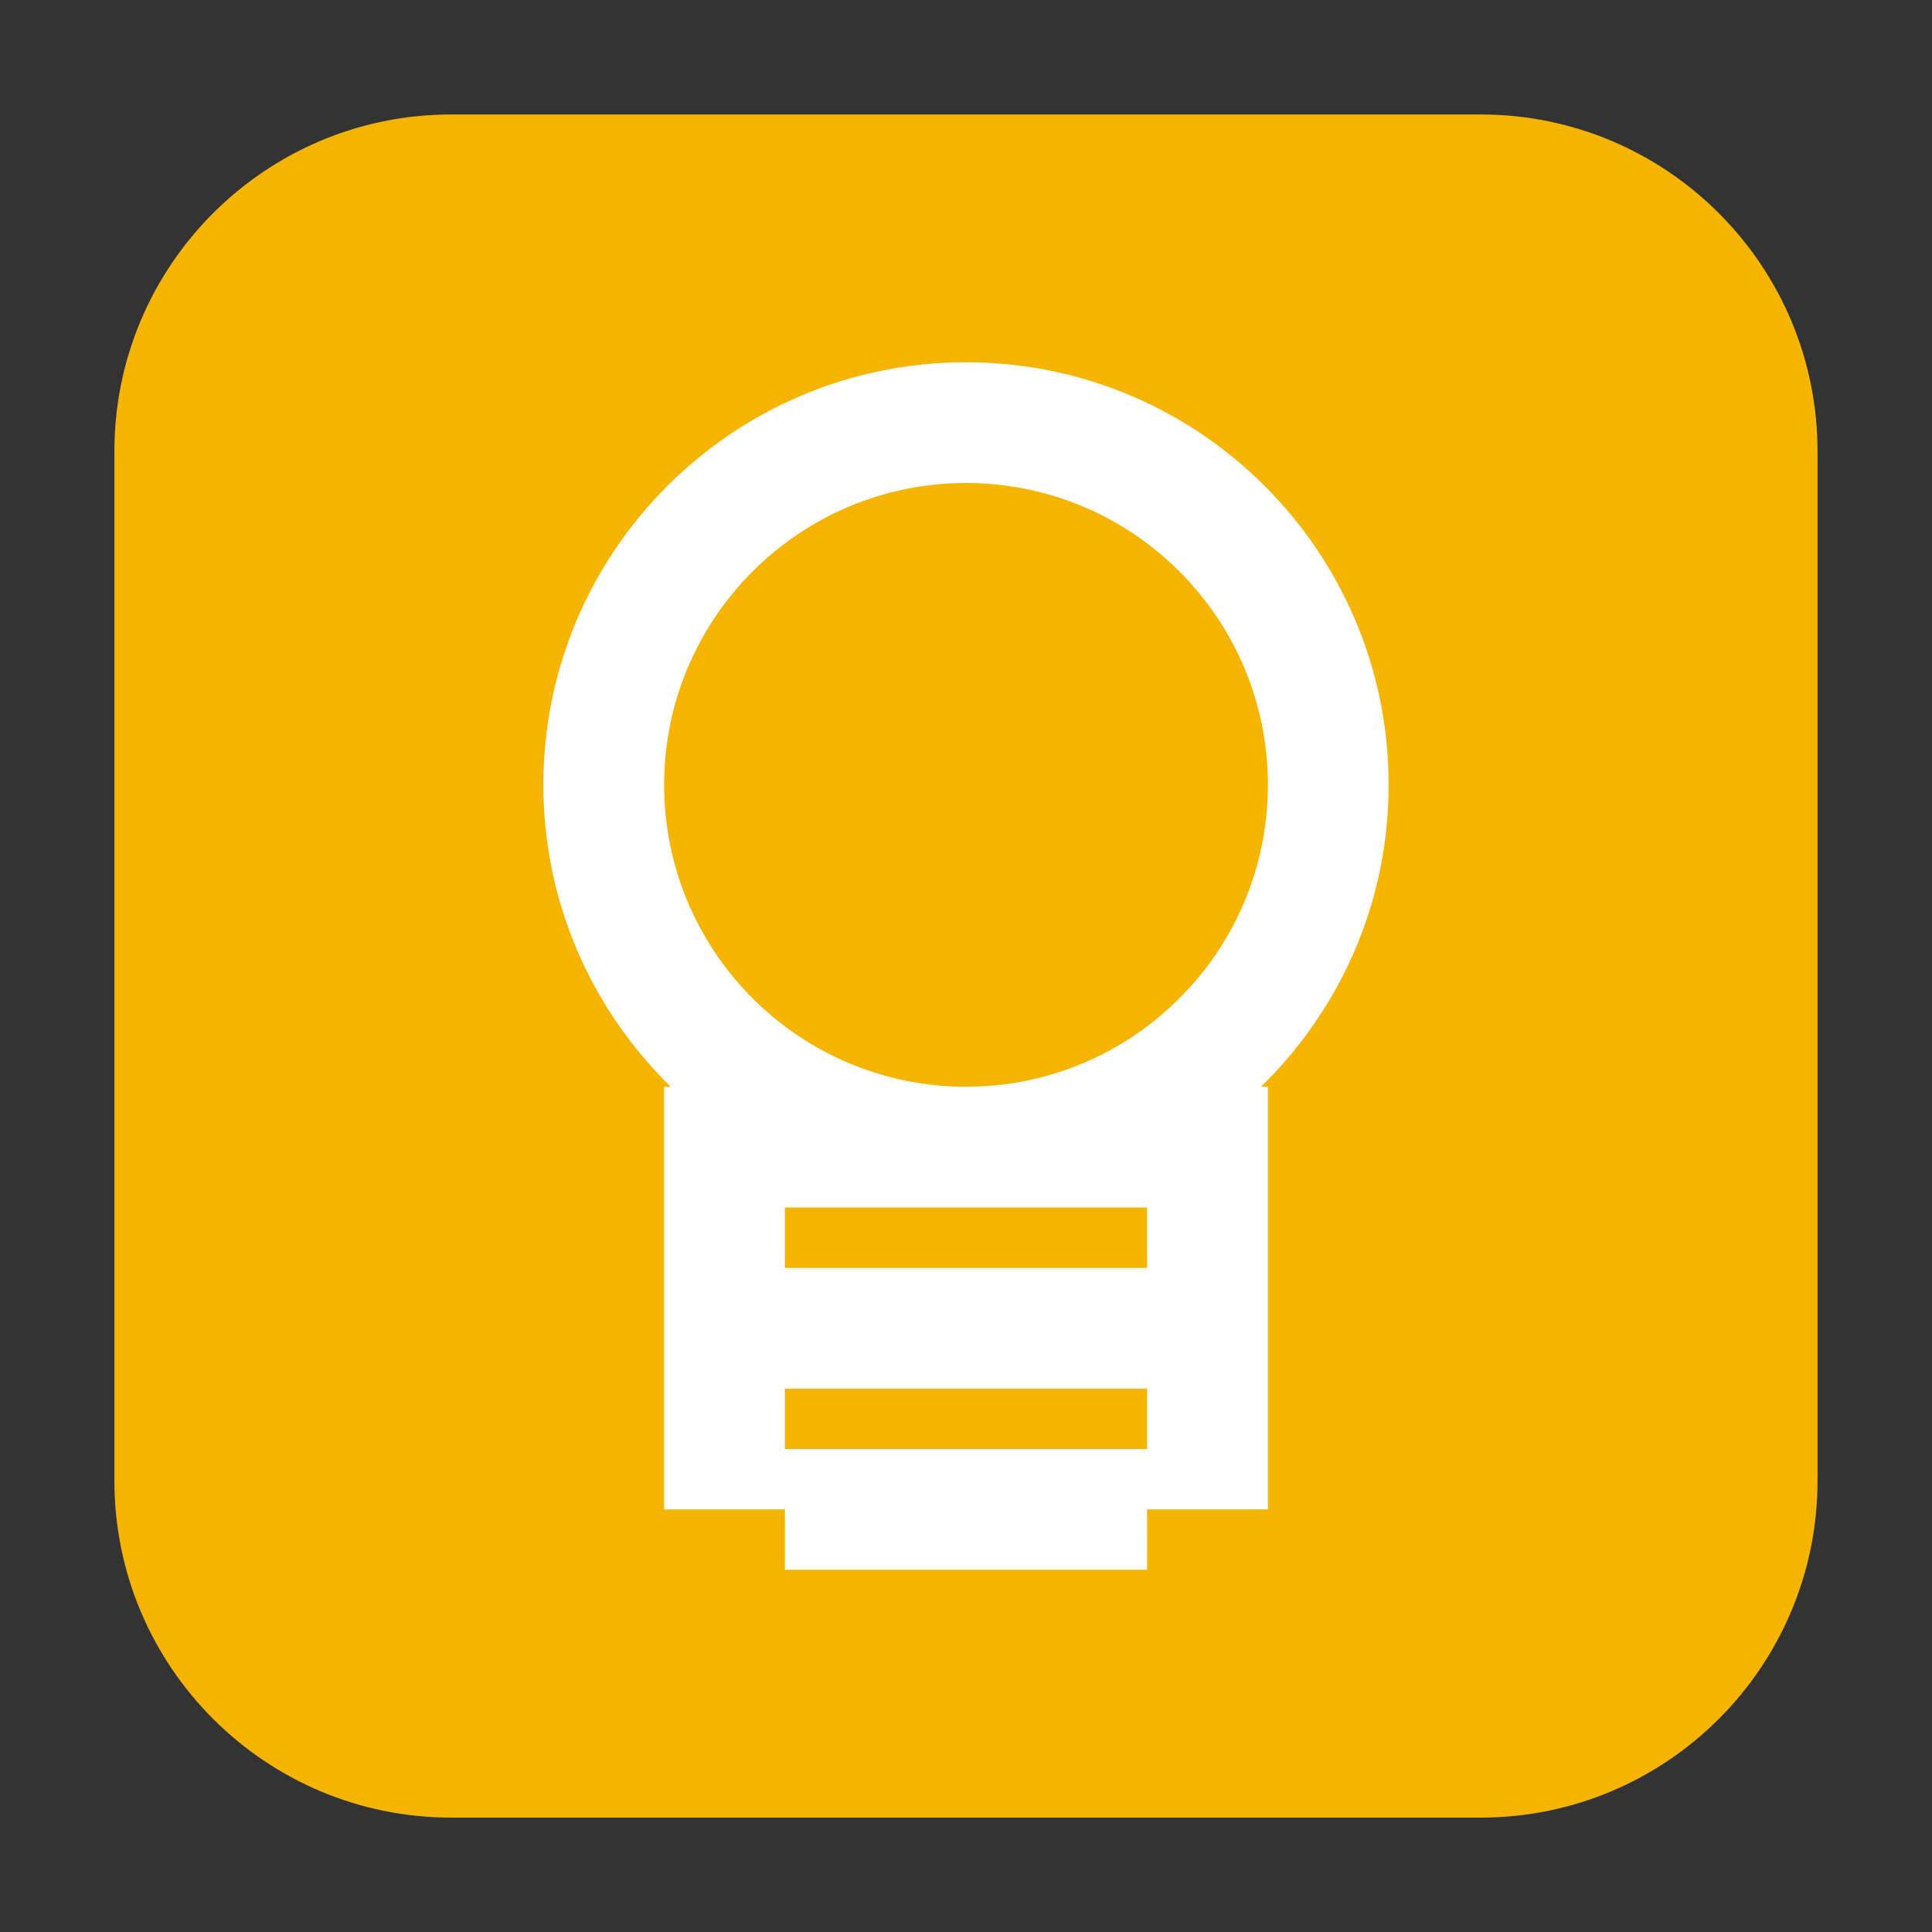 <svg height="24pt" viewBox="0 0 24 24" width="24pt" xmlns="http://www.w3.org/2000/svg"><rect x="0" y="0" width="24" height="24" fill="#333333" stroke="none"/><path d="m5.605 1.422h12.789c2.309 0 4.184 1.875 4.184 4.184v12.789c0 2.309-1.875 4.184-4.184 4.184h-12.789c-2.309 0-4.184-1.875-4.184-4.184v-12.789c0-2.309 1.875-4.184 4.184-4.184zm0 0" fill="#f4b400" fill-rule="evenodd"/><path d="m12 4.5c-2.898 0-5.25 2.352-5.25 5.25 0 1.473.609 2.797 1.582 3.75h-.082v5.25h1.5v.75h4.5v-.75h1.5v-5.25h-.086c.977-.953 1.586-2.277 1.586-3.75 0-2.898-2.352-5.25-5.25-5.25zm0 1.5c2.07 0 3.75 1.68 3.75 3.75 0 1.141-.508 2.16-1.312 2.848-.652.562-1.508.902-2.438.902-.91 0-1.75-.328-2.398-.867-.824-.688-1.352-1.723-1.352-2.883 0-2.07 1.68-3.75 3.75-3.75zm-2.25 9h4.5v.75h-4.5zm0 2.25h4.5v.75h-4.5zm0 0" fill="#fff"/></svg>